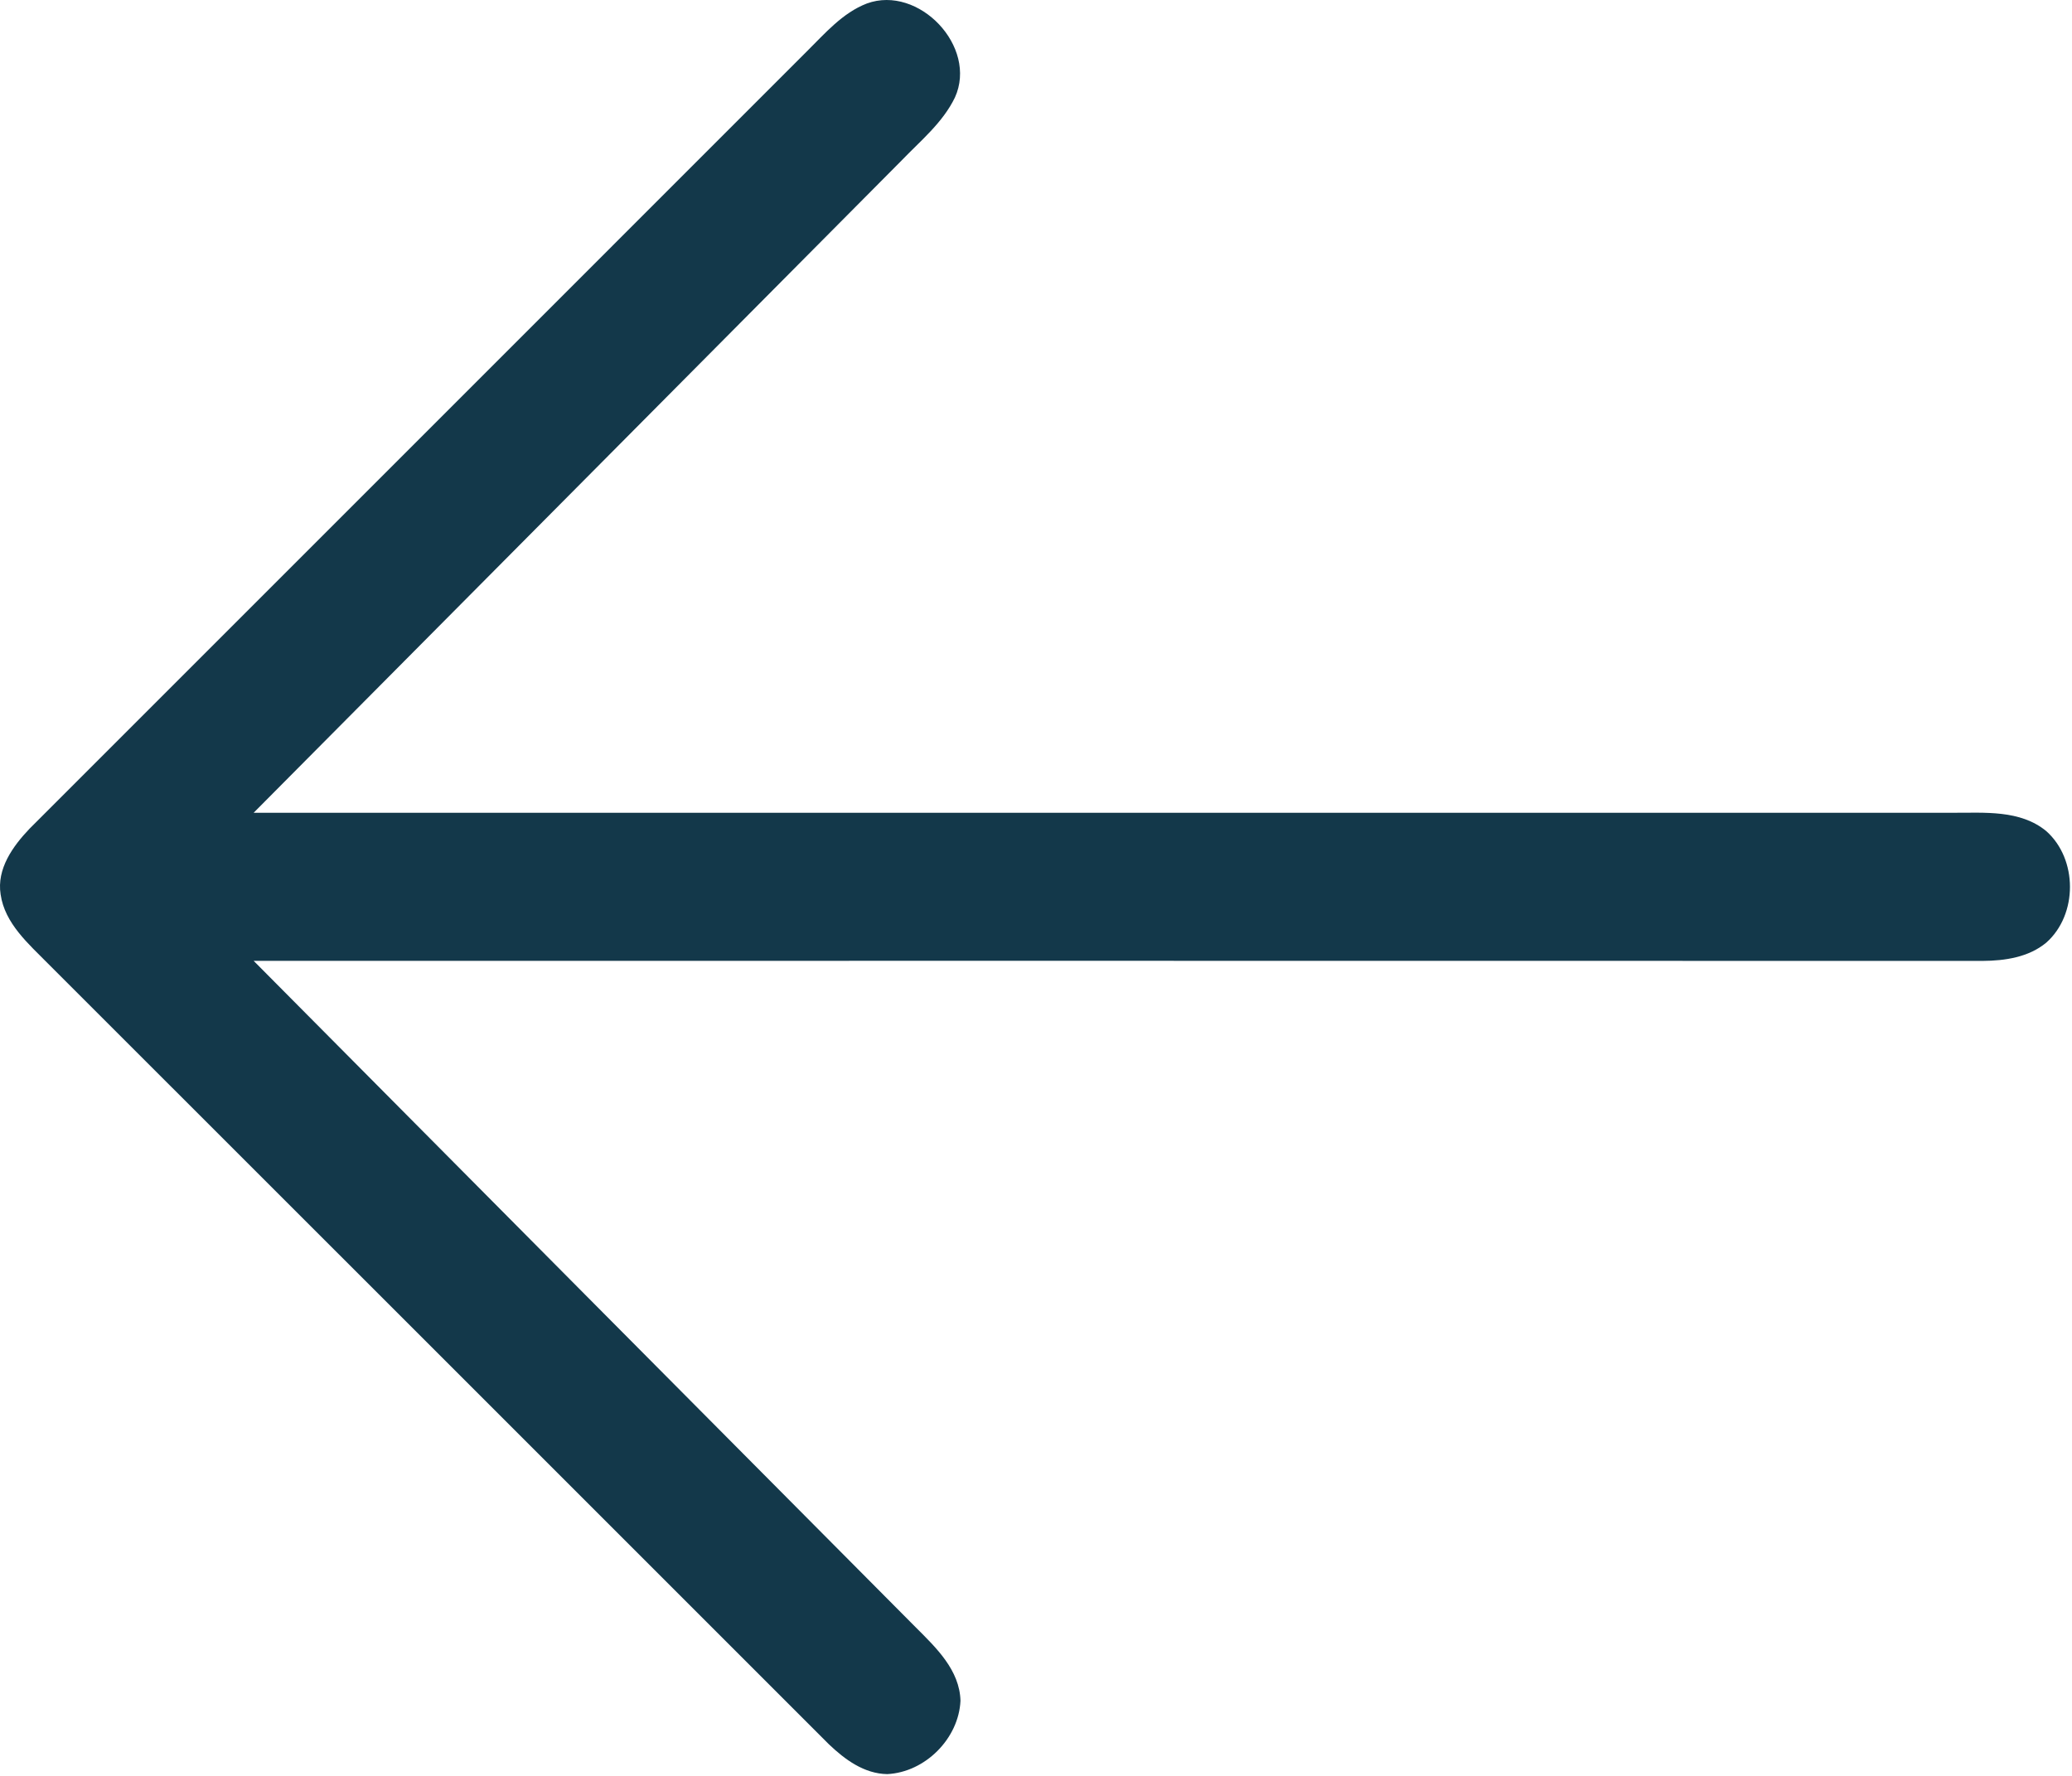 <svg width="100%" height="100%" viewBox="0 0 280 240" version="1.1" xmlns="http://www.w3.org/2000/svg" xmlns:xlink="http://www.w3.org/1999/xlink" xml:space="preserve" xmlns:serif="http://www.serif.com/" style="fill-rule:evenodd;clip-rule:evenodd;stroke-linejoin:round;stroke-miterlimit:2;">
    <g transform="matrix(-1,0,0,1,332.885,-50.149)">
        <path d="M203.84,63.32C200.72,56.46 208.73,48.06 215.74,50.62C219.04,51.89 221.4,54.67 223.85,57.09C258.86,92.12 293.88,127.12 328.89,162.14C331.15,164.51 333.35,167.57 332.8,171.03C332.23,174.96 329.03,177.7 326.4,180.37C291.21,215.53 256.05,250.71 220.87,285.88C218.71,287.94 216.11,289.86 212.99,289.91C207.87,289.66 203.33,285.12 203.09,280C203.2,275.85 206.38,272.83 209.11,270.1C238.96,240.09 268.78,210.04 298.61,180C220.73,180 142.84,179.99 64.95,180.01C61.95,179.99 58.73,179.52 56.35,177.53C52.09,173.74 52.1,166.26 56.36,162.47C59.89,159.56 64.73,160.01 68.99,159.99C145.53,160 222.07,160 298.61,159.99C269.44,130.61 240.25,101.25 211.08,71.87C208.5,69.18 205.49,66.74 203.84,63.32Z" style="fill:rgb(19,56,74);fill-rule:nonzero;"/>
    </g>
</svg>
